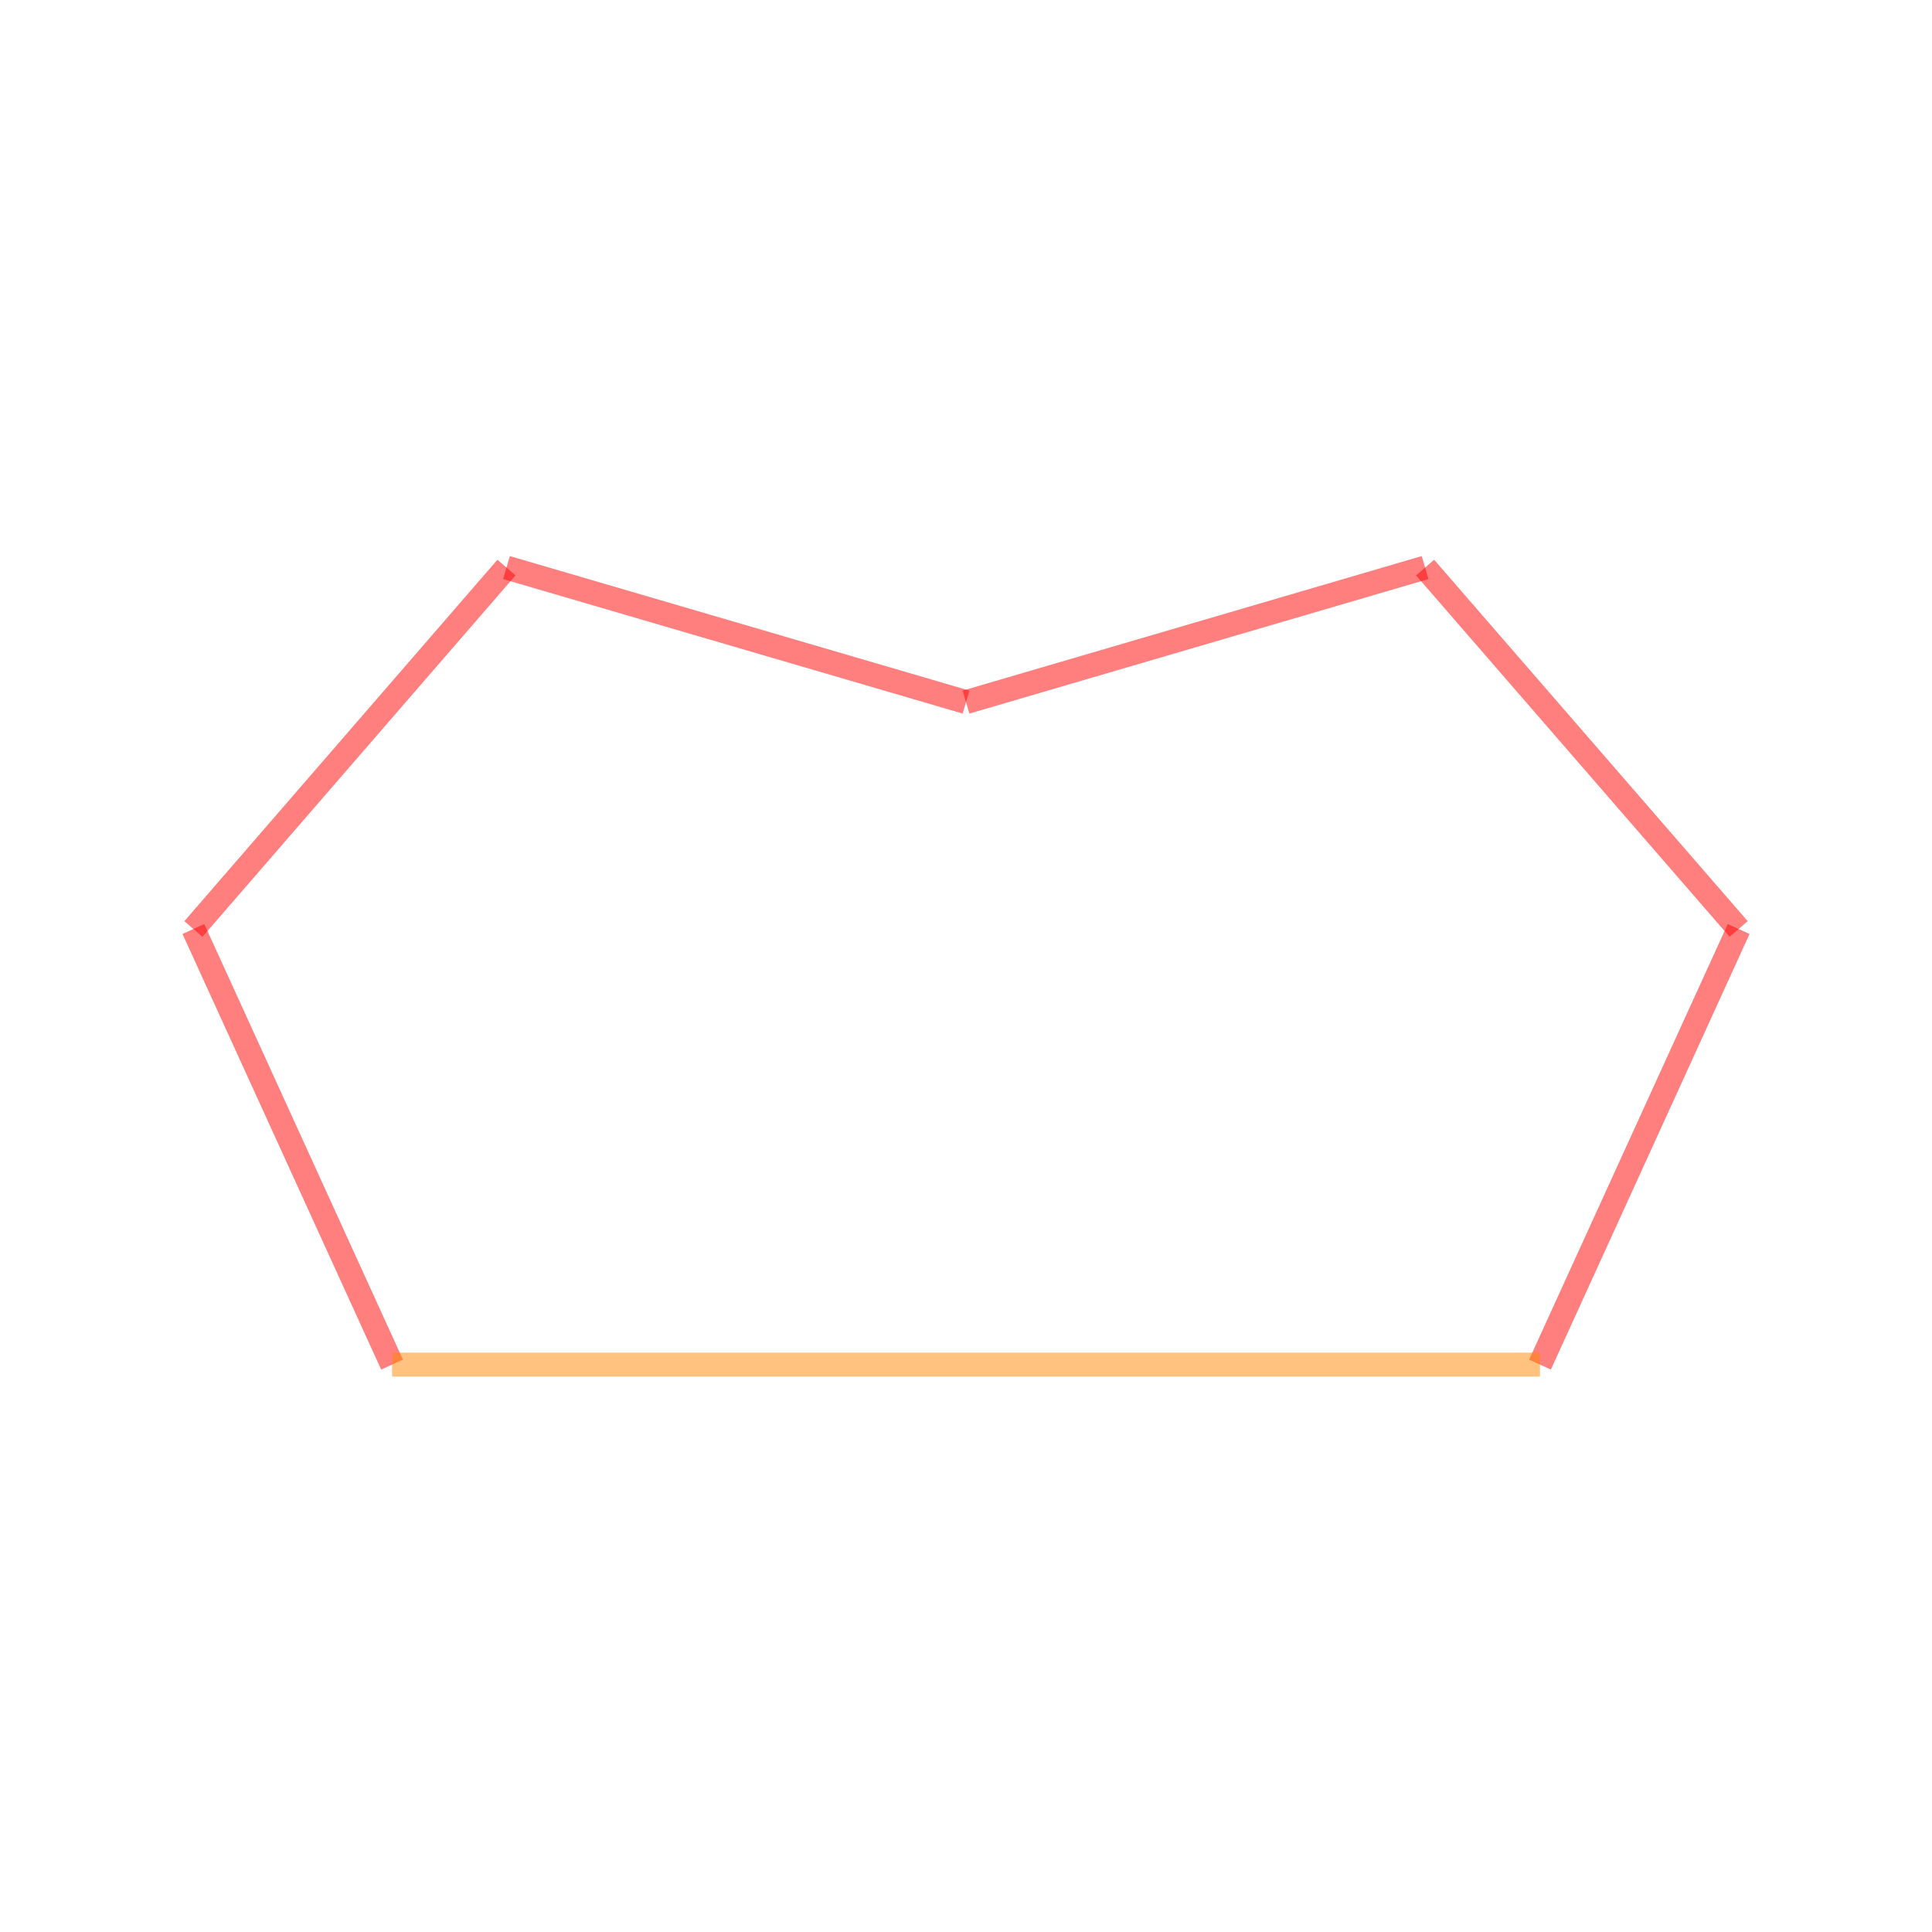 <svg xmlns="http://www.w3.org/2000/svg" width="200" height="200">
<g transform="translate(100,100)">
<g transform="translate(-59.414,41.264) scale(49.555 -49.555)">
<g stroke="#f00" stroke-opacity="0.5" stroke-width="0.05">
<line x1="0" y1="0" x2="-0.415" y2="0.91"/>
<line x1="-0.415" y1="0.91" x2="0.239" y2="1.665"/>
<line x1="0.239" y1="1.665" x2="1.199" y2="1.384"/>
<line x1="1.199" y1="1.384" x2="2.158" y2="1.665"/>
<line x1="2.158" y1="1.665" x2="2.813" y2="0.91"/>
<line x1="2.813" y1="0.91" x2="2.398" y2="0"/>
</g>
<g stroke="#f80" stroke-opacity="0.5" stroke-width="0.05">
<line x1="2.398" y1="0" x2="0" y2="0"/>
</g>
</g>
</g>
</svg>